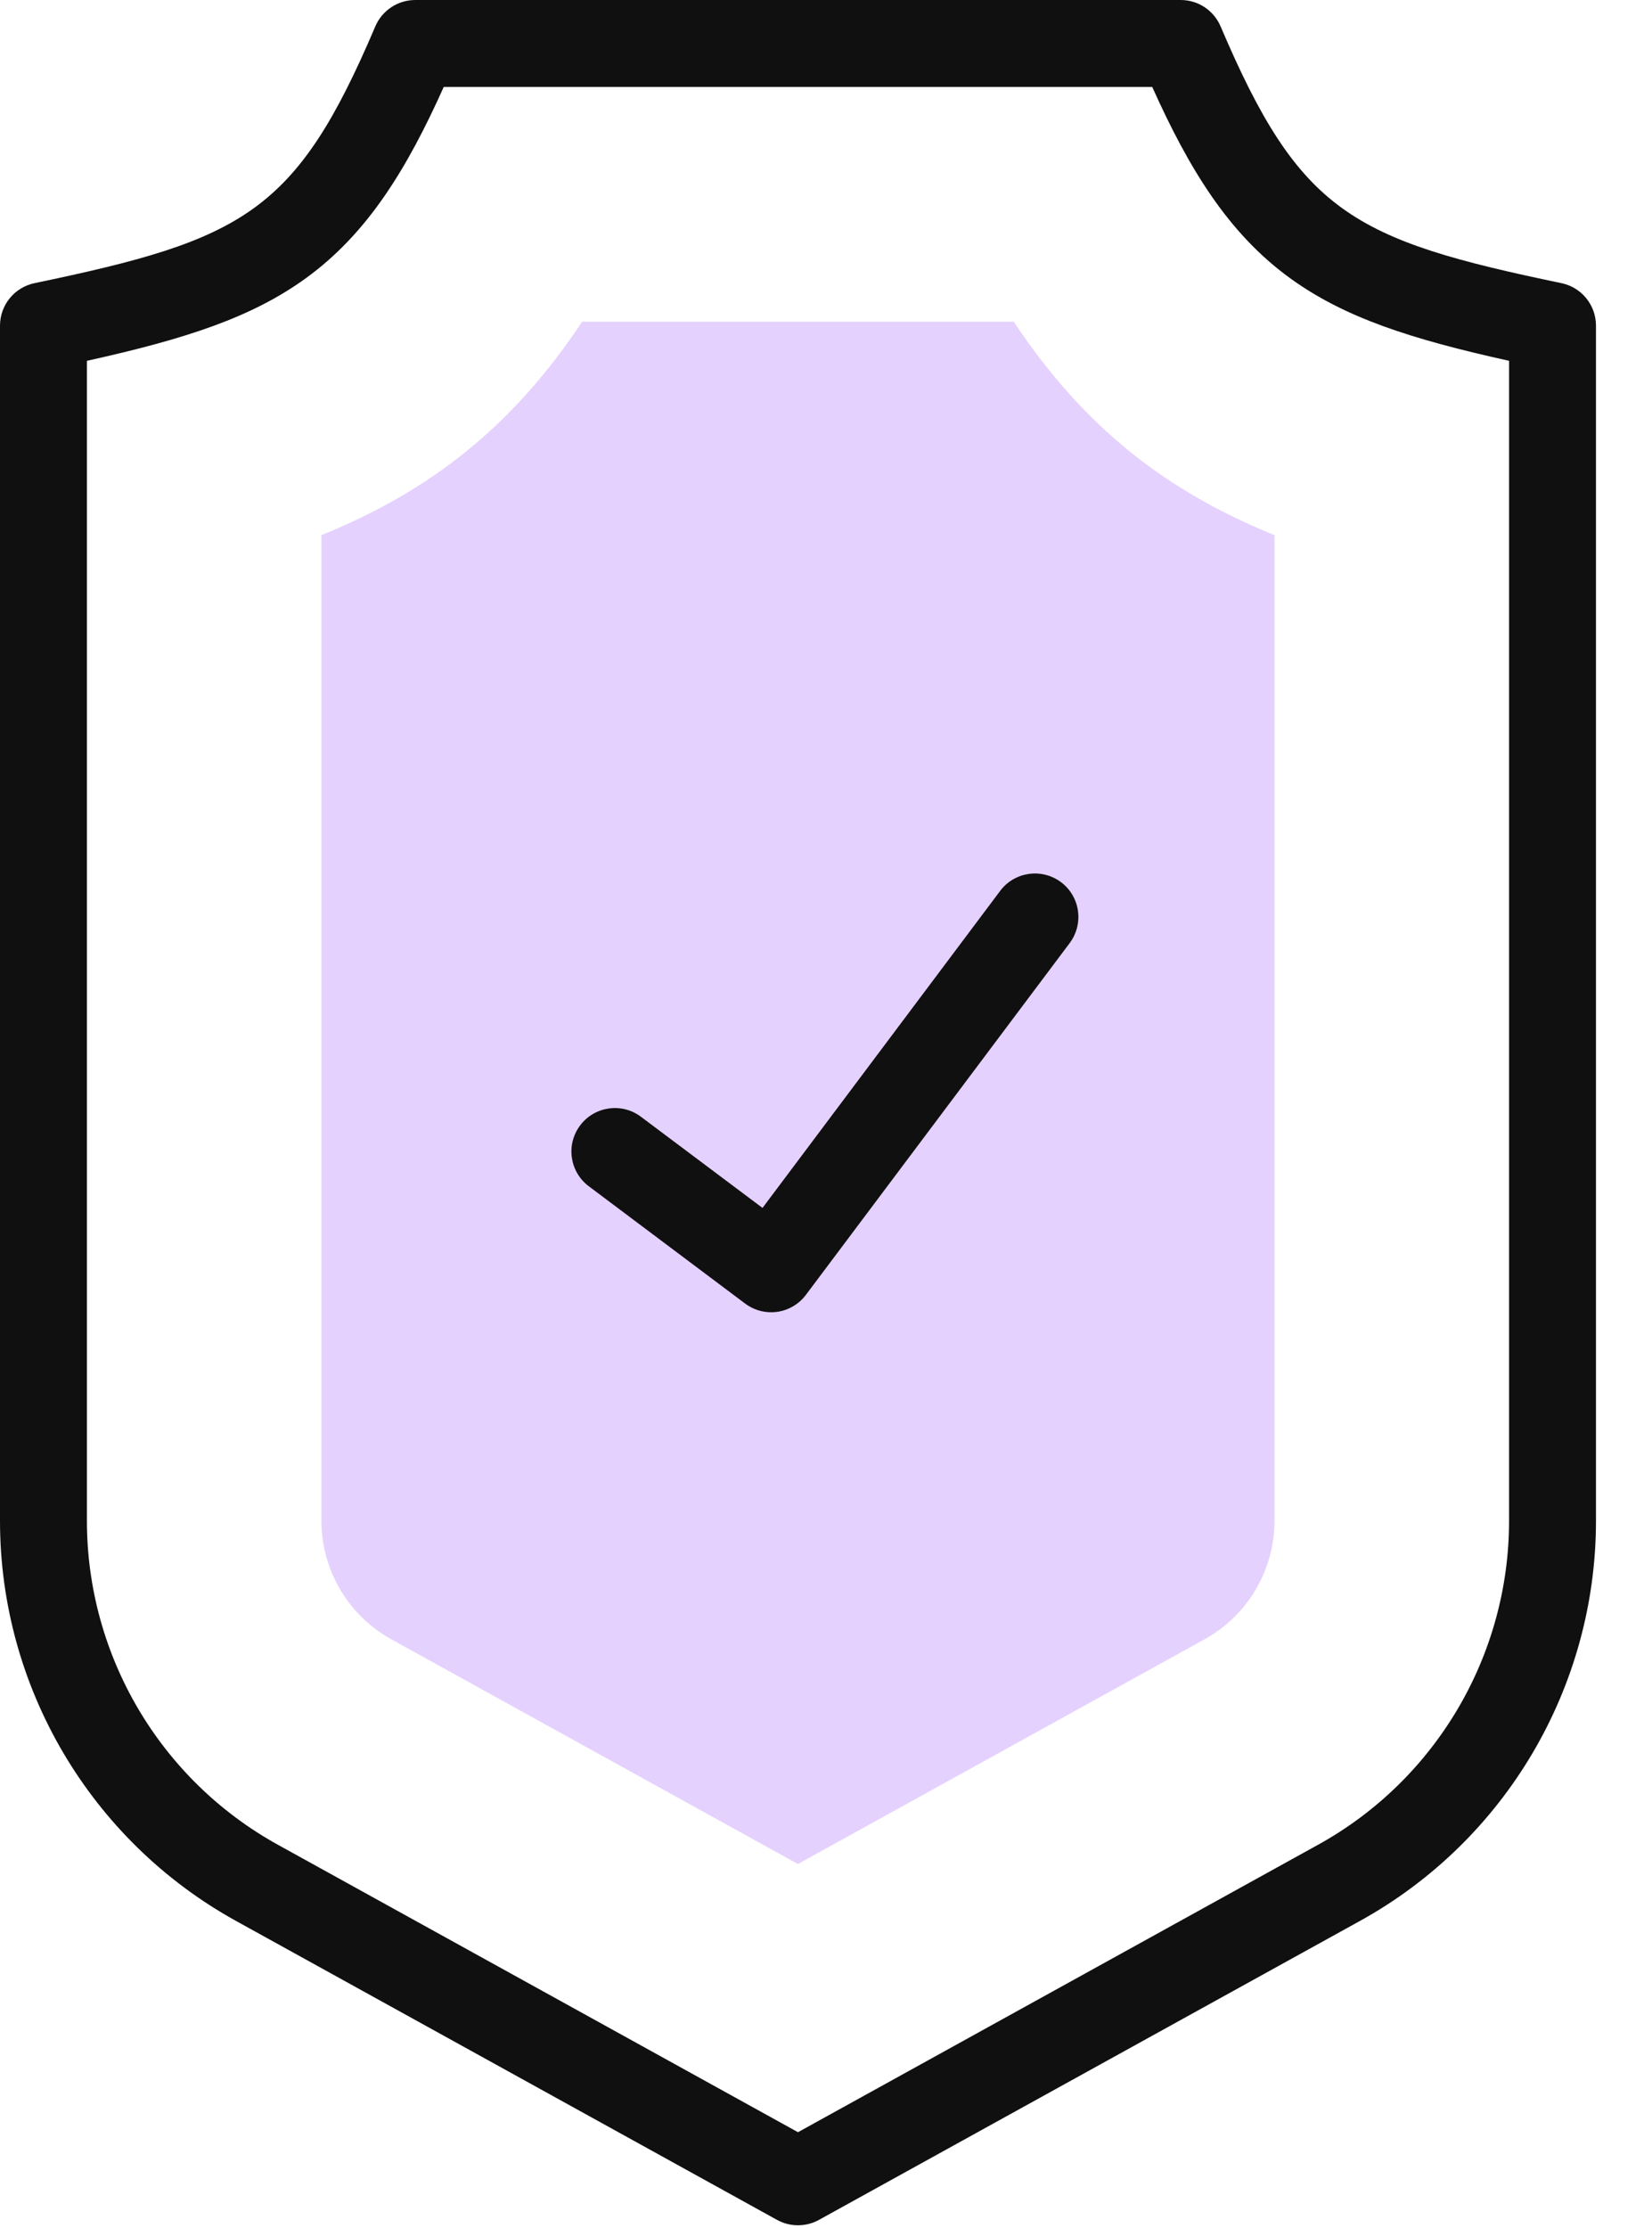 <svg width="23" height="31" viewBox="0 0 23 31" fill="none" xmlns="http://www.w3.org/2000/svg">
<path d="M5.448 22.812C4.848 22.48 4.475 21.849 4.475 21.163V7.447C5.969 6.839 7.115 5.964 8.106 4.476H14.113C15.104 5.964 16.249 6.839 17.744 7.447V21.163C17.744 21.849 17.371 22.48 16.77 22.812L11.109 25.939L5.448 22.812Z" fill="#E5D1FE"/>
<path d="M21.738 3.94C18.827 3.334 18.098 2.96 16.994 0.368C16.899 0.145 16.681 0 16.438 0H5.782C5.539 0 5.32 0.145 5.225 0.368C4.122 2.96 3.393 3.334 0.482 3.94C0.201 3.998 0 4.245 0 4.532V21.163C0 23.477 1.259 25.61 3.284 26.73L10.818 30.891C10.909 30.941 11.009 30.966 11.11 30.966C11.211 30.966 11.312 30.941 11.402 30.891L18.936 26.73C20.961 25.611 22.22 23.477 22.22 21.163V4.532C22.22 4.245 22.019 3.998 21.738 3.94ZM21.01 21.163C21.01 23.037 19.991 24.765 18.351 25.671L11.11 29.671L3.869 25.671C2.229 24.765 1.21 23.037 1.21 21.163V5.021C2.579 4.718 3.502 4.42 4.259 3.871C5.117 3.249 5.664 2.354 6.178 1.21H16.042C16.556 2.354 17.103 3.249 17.961 3.871C18.718 4.42 19.641 4.718 21.01 5.021V21.163H21.01Z" fill="#101010"/>
<path d="M14.772 12.276C14.504 12.076 14.125 12.13 13.925 12.397L10.616 16.809L8.923 15.54C8.656 15.34 8.277 15.394 8.077 15.661C7.876 15.928 7.93 16.307 8.198 16.508L10.374 18.14C10.479 18.219 10.607 18.261 10.737 18.261C10.765 18.261 10.794 18.259 10.822 18.255C10.981 18.232 11.124 18.147 11.22 18.019L14.893 13.123C15.093 12.855 15.039 12.476 14.772 12.276Z" fill="#101010"/>
</svg>
